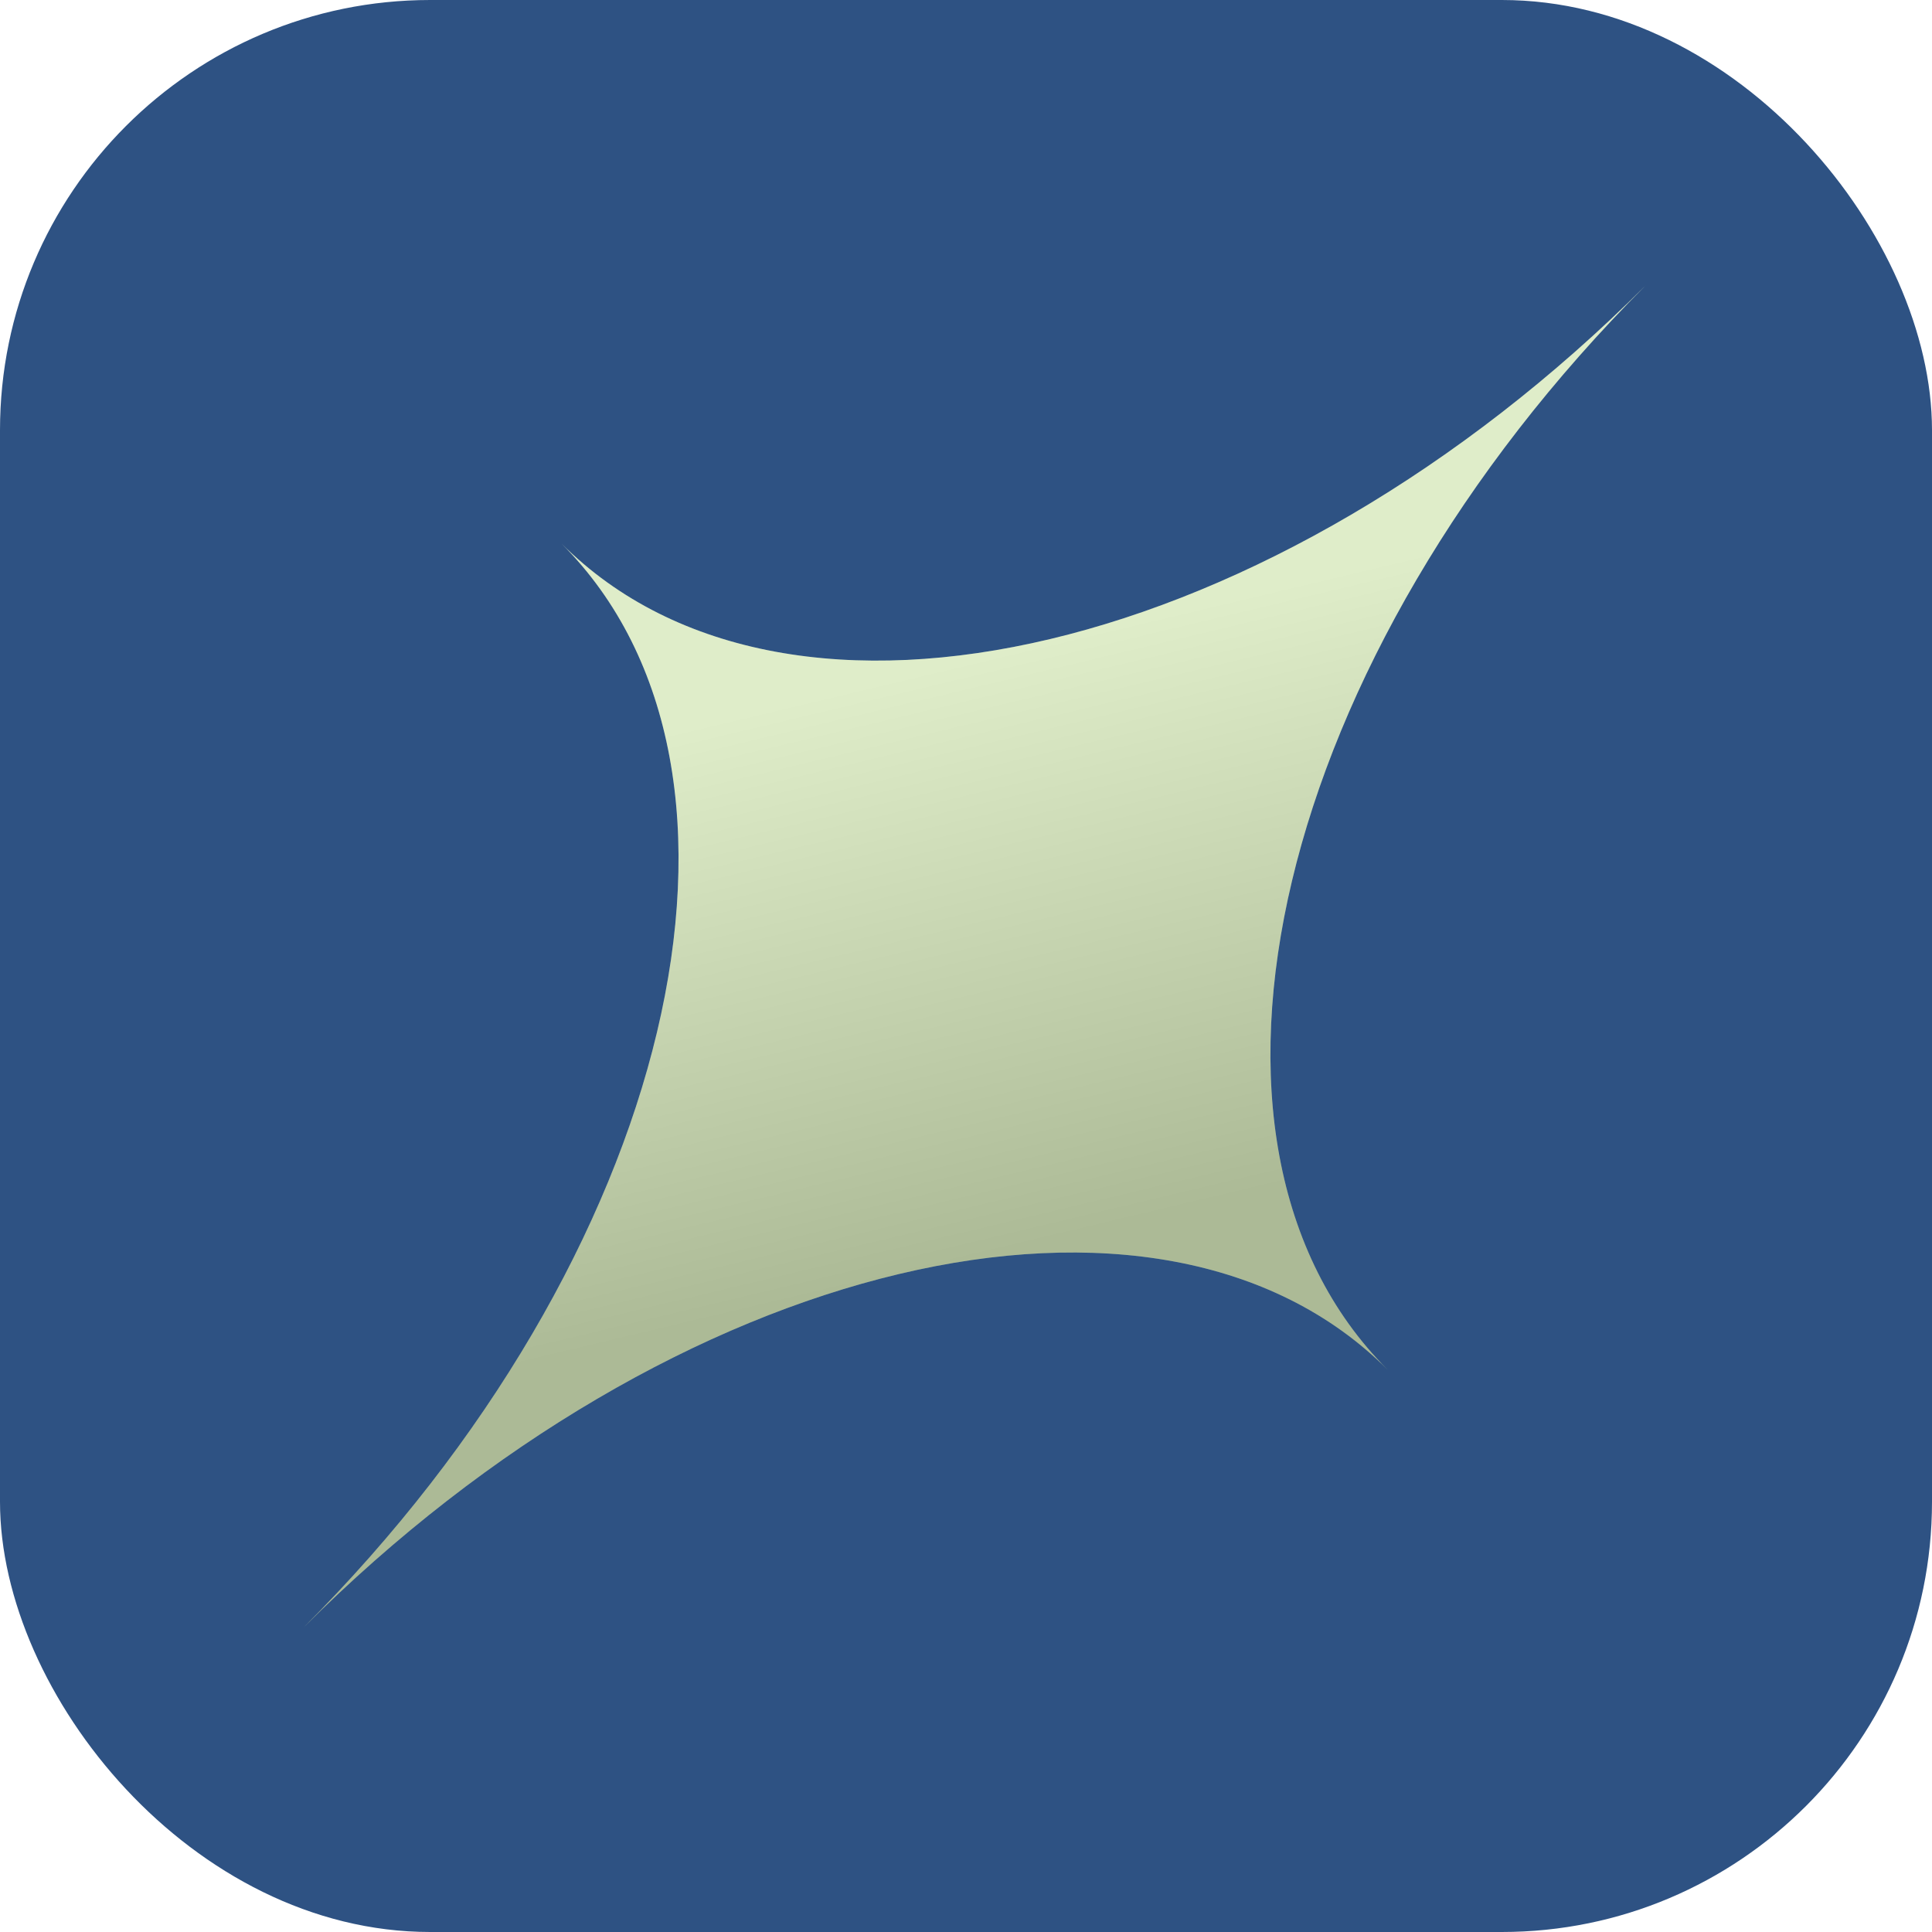 <svg width="1024" height="1024" viewBox="0 0 1024 1024" fill="none" xmlns="http://www.w3.org/2000/svg">
<g clip-path="url(#clip0_500_496)">
<rect width="1024" height="1024" rx="228" fill="#2E5283"/>
<g filter="url(#filter0_d_500_496)">
<path d="M293.65 284.15C414.518 405.018 671.741 343.759 868.175 147.325C671.741 343.759 610.482 600.982 731.35 721.849C610.482 600.982 353.259 662.241 156.825 858.675C353.259 662.241 414.518 405.018 293.65 284.15Z" fill="#D7E8BC"/>
<path d="M293.65 284.15C414.518 405.018 671.741 343.759 868.175 147.325C671.741 343.759 610.482 600.982 731.35 721.849C610.482 600.982 353.259 662.241 156.825 858.675C353.259 662.241 414.518 405.018 293.65 284.15Z" fill="url(#paint0_linear_500_496)" fill-opacity="0.2"/>
</g>
</g>
<defs>
<filter id="filter0_d_500_496" x="156.825" y="147.325" width="719.349" height="719.349" filterUnits="userSpaceOnUse" color-interpolation-filters="sRGB">
<feFlood flood-opacity="0" result="BackgroundImageFix"/>
<feColorMatrix in="SourceAlpha" type="matrix" values="0 0 0 0 0 0 0 0 0 0 0 0 0 0 0 0 0 0 127 0" result="hardAlpha"/>
<feOffset dx="4" dy="4"/>
<feGaussianBlur stdDeviation="2"/>
<feComposite in2="hardAlpha" operator="out"/>
<feColorMatrix type="matrix" values="0 0 0 0 0.18 0 0 0 0 0.322 0 0 0 0 0.514 0 0 0 1 0"/>
<feBlend mode="normal" in2="BackgroundImageFix" result="effect1_dropShadow_500_496"/>
<feBlend mode="normal" in="SourceGraphic" in2="effect1_dropShadow_500_496" result="shape"/>
</filter>
<linearGradient id="paint0_linear_500_496" x1="649.325" y1="-71.524" x2="893.6" y2="954.178" gradientUnits="userSpaceOnUse">
<stop offset="0.354" stop-color="white"/>
<stop offset="0.648"/>
</linearGradient>
<clipPath id="clip0_500_496">
<rect width="1024" height="1024" fill="white"/>
</clipPath>
</defs>
</svg>
